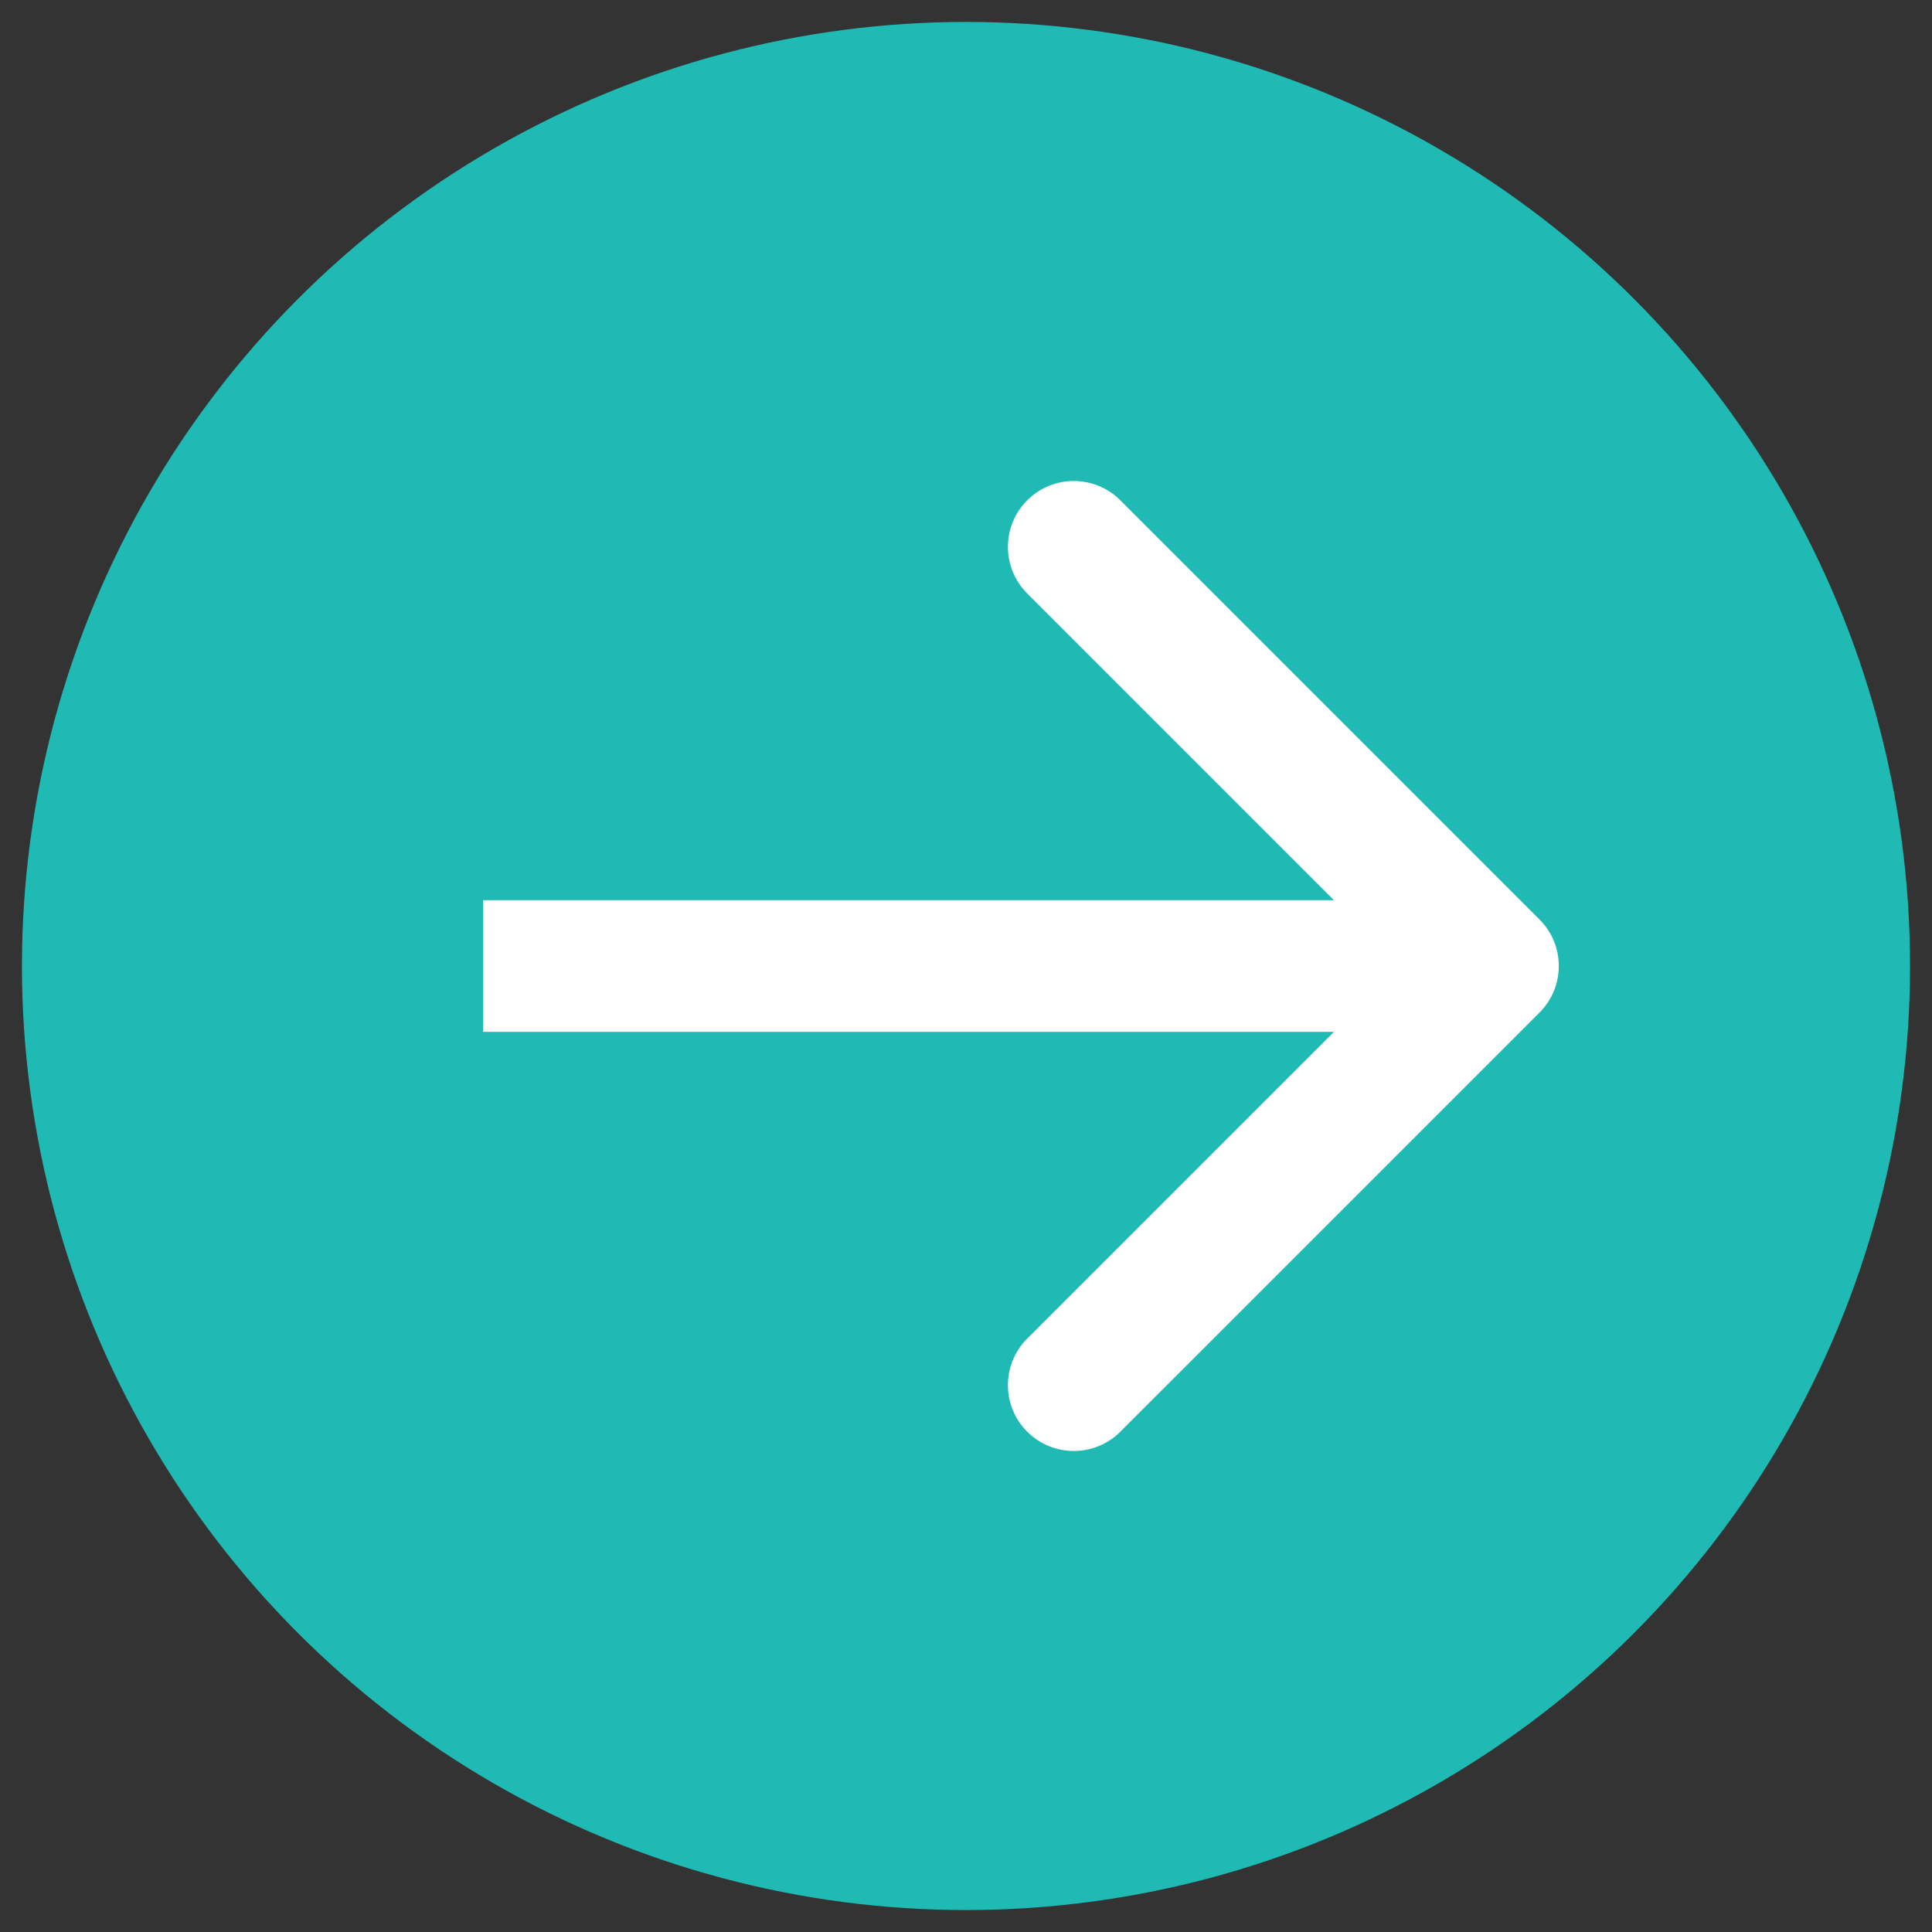<svg fill="none" height="44" viewBox="0 0 44 44" width="44" xmlns="http://www.w3.org/2000/svg"><rect x="0" y="0" width="44" height="44" fill="#333333" stroke="none"/><circle cx="22" cy="22" fill="#1fbab4" r="20" stroke="#1fbab4" stroke-width="3"/><path d="m35.061 23.061c.586-.586.586-1.536 0-2.121l-9.546-9.546c-.586-.586-1.536-.586-2.121 0s-.586 1.536 0 2.121l8.485 8.485-8.485 8.485c-.586.586-.586 1.536 0 2.121s1.536.586 2.121 0zm-24.061.439h23v-3h-23z" fill="#fff"/></svg>
